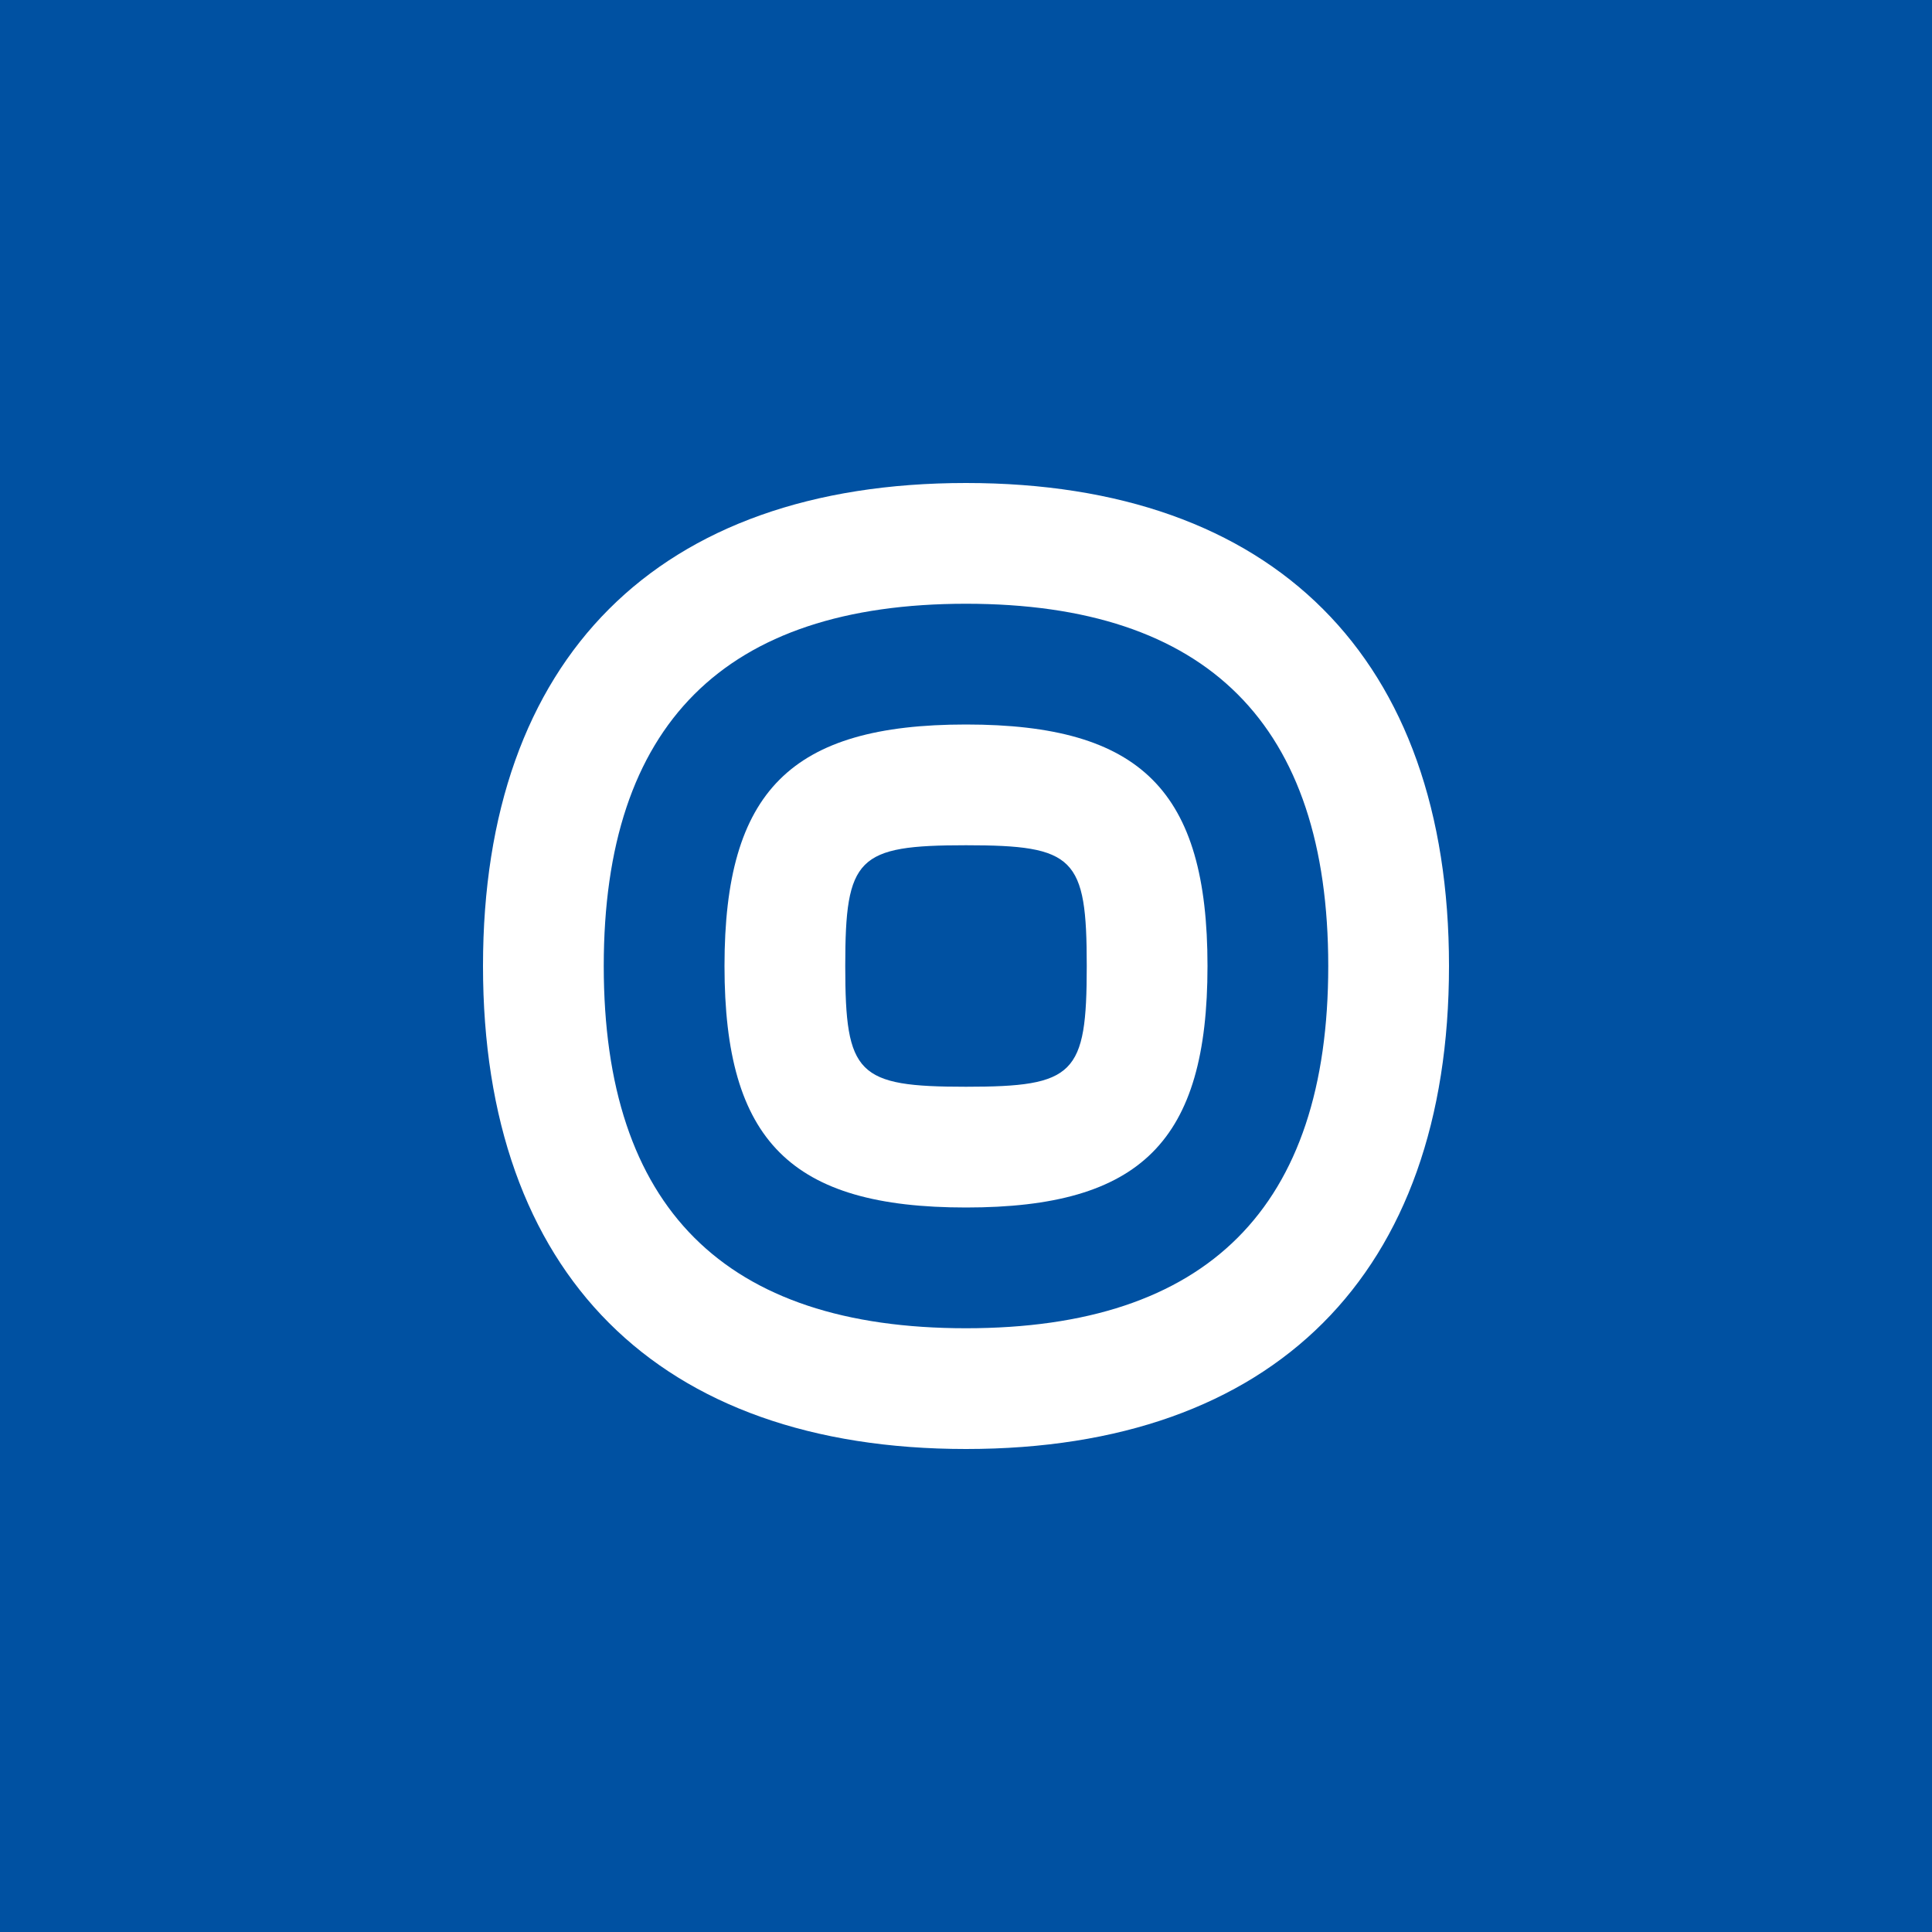 <?xml version="1.0" encoding="UTF-8"?>
<svg width="512" height="512" viewBox="0 0 512 512" fill="none" xmlns="http://www.w3.org/2000/svg">
  <rect width="512" height="512" fill="#0051a2"/>
  <path d="M256 128C174.4 128 128 174.4 128 256C128 337.6 174.4 384 256 384C337.6 384 384 337.6 384 256C384 174.4 337.6 128 256 128ZM256 352C192 352 160 320 160 256C160 192 192 160 256 160C320 160 352 192 352 256C352 320 320 352 256 352Z" fill="white"/>
  <path d="M256 192C209.6 192 192 209.6 192 256C192 302.4 209.6 320 256 320C302.4 320 320 302.4 320 256C320 209.6 302.4 192 256 192ZM256 288C227.2 288 224 284.8 224 256C224 227.2 227.2 224 256 224C284.8 224 288 227.2 288 256C288 284.8 284.8 288 256 288Z" fill="white"/>
</svg>